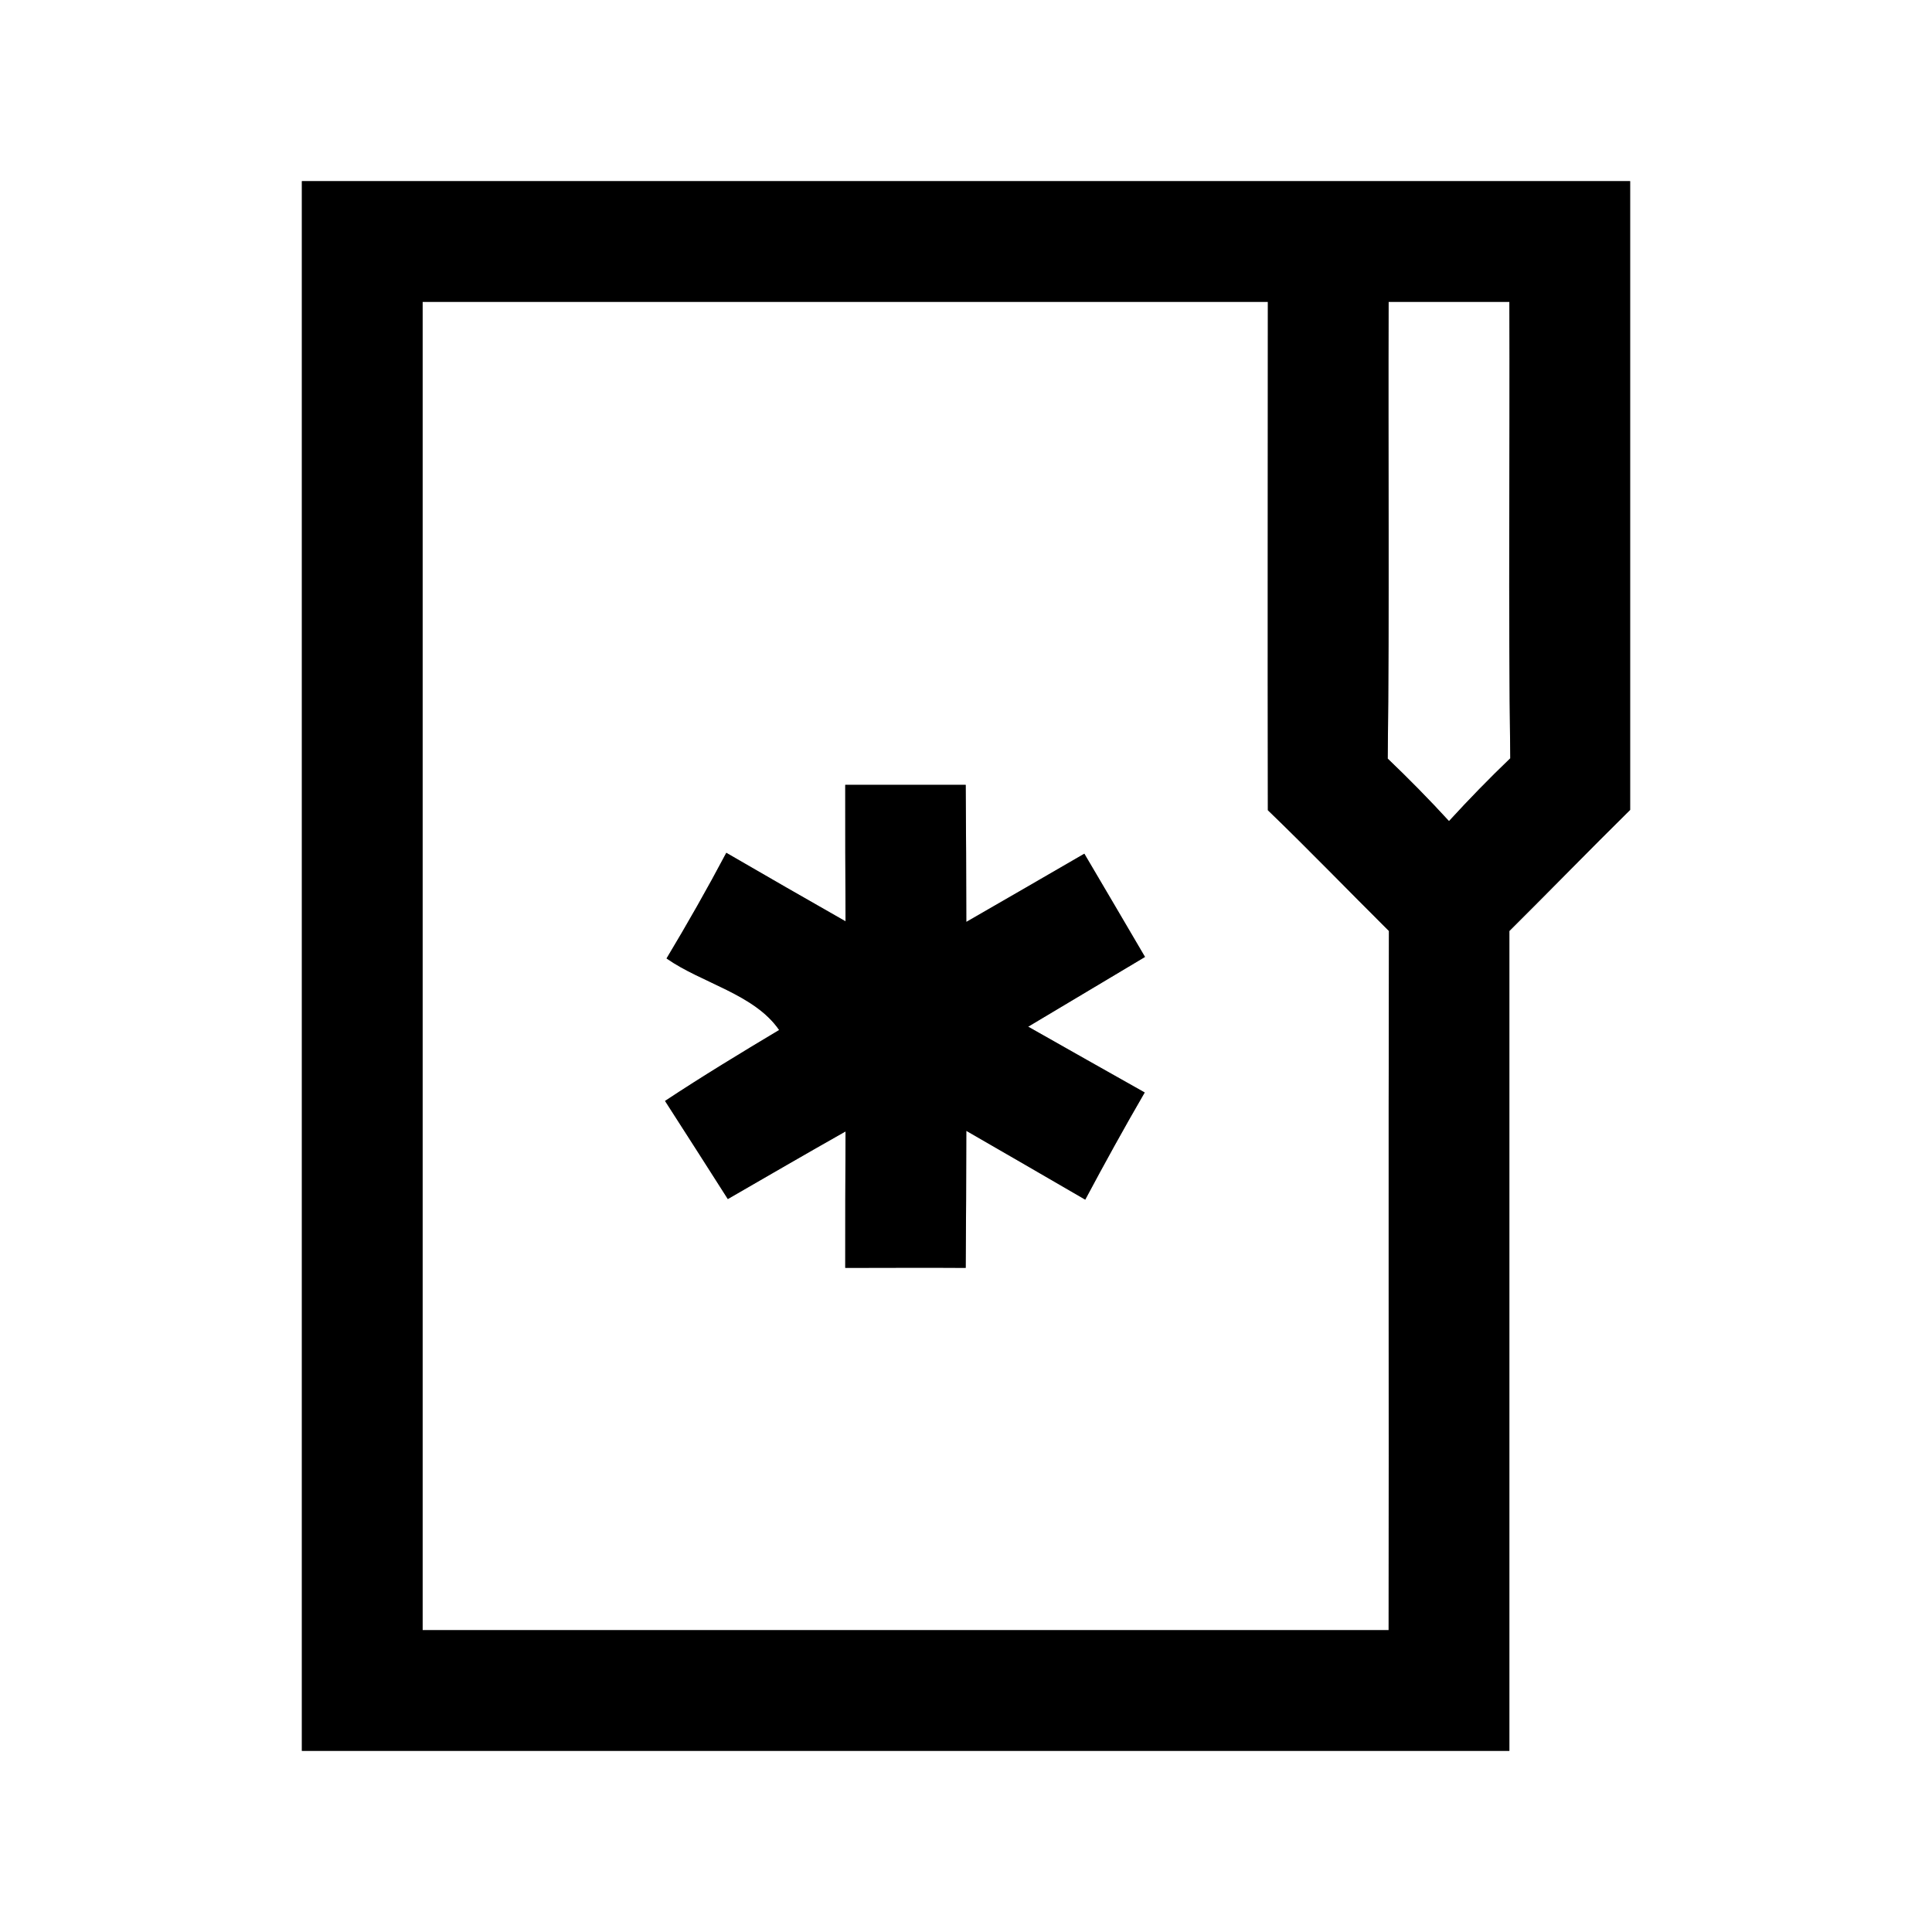 <?xml version="1.0" encoding="UTF-8" ?>
<!DOCTYPE svg PUBLIC "-//W3C//DTD SVG 1.1//EN" "http://www.w3.org/Graphics/SVG/1.1/DTD/svg11.dtd">
<svg width="64pt" height="64pt" viewBox="0 0 64 64" version="1.1" xmlns="http://www.w3.org/2000/svg">
<rect x="0" y="0" width="64" height="64" fill="#808080" stroke="none"/>
<g id="#ffffffff">
<path fill="#ffffff" opacity="1.00" d=" M 0.00 0.00 L 64.00 0.00 L 64.00 64.00 L 0.00 64.00 L 0.00 0.00 M 10.00 6.00 C 10.00 23.33 10.00 40.67 10.00 58.00 C 23.33 58.00 36.67 58.00 50.00 58.00 C 50.00 48.95 50.00 39.89 50.00 30.84 C 51.34 29.51 52.65 28.16 54.00 26.83 C 54.00 19.89 54.00 12.94 54.00 6.00 C 39.33 6.00 24.67 6.00 10.00 6.00 Z" />
<path fill="#ffffff" opacity="1.00" d=" M 14.00 10.00 C 23.33 10.00 32.67 10.00 42.00 10.00 C 42.00 15.61 41.99 21.23 42.00 26.84 C 43.36 28.15 44.67 29.51 46.01 30.84 C 45.99 38.56 46.01 46.28 46.00 54.00 C 35.33 54.00 24.67 54.00 14.00 54.00 C 14.00 39.33 14.00 24.67 14.00 10.00 M 28.00 26.00 C 28.00 27.51 28.00 29.01 28.01 30.52 C 26.69 29.77 25.37 29.01 24.06 28.25 C 23.43 29.44 22.77 30.60 22.08 31.75 C 23.25 32.57 24.99 32.93 25.81 34.12 C 24.54 34.88 23.27 35.65 22.03 36.47 C 22.55 37.28 23.59 38.90 24.11 39.72 C 25.41 38.97 26.70 38.22 28.01 37.48 C 28.00 38.99 28.00 40.49 28.00 42.00 C 29.33 42.00 30.66 41.99 31.99 42.00 C 32.00 40.49 32.01 38.97 32.01 37.46 C 33.33 38.22 34.64 38.98 35.95 39.74 C 36.59 38.54 37.24 37.36 37.92 36.19 C 36.63 35.46 35.34 34.74 34.06 34.01 C 35.35 33.24 36.64 32.47 37.93 31.70 C 37.43 30.85 36.43 29.14 35.92 28.28 C 34.62 29.03 33.32 29.79 32.01 30.54 C 32.01 29.02 32.00 27.51 31.99 26.00 C 30.66 26.00 29.33 26.00 28.00 26.00 Z" />
<path fill="#ffffff" opacity="1.00" d=" M 46.00 10.00 C 47.33 10.00 48.67 10.00 50.00 10.00 C 50.02 15.04 49.96 20.08 50.03 25.12 C 49.33 25.79 48.66 26.48 48.00 27.20 C 47.35 26.49 46.67 25.80 45.97 25.13 C 46.03 20.09 45.98 15.04 46.00 10.00 Z" />
</g>
<g id="#000000ff">
<path fill="#000000" opacity="1.00" d=" M 10.00 6.00 C 24.67 6.00 39.33 6.00 54.00 6.00 C 54.00 12.94 54.00 19.89 54.00 26.83 C 52.65 28.16 51.34 29.51 50.00 30.84 C 50.00 39.89 50.00 48.95 50.00 58.00 C 36.67 58.00 23.33 58.00 10.00 58.00 C 10.00 40.67 10.00 23.33 10.00 6.00 M 14.00 10.00 C 14.00 24.67 14.00 39.33 14.00 54.00 C 24.67 54.00 35.33 54.00 46.00 54.00 C 46.01 46.28 45.99 38.56 46.01 30.84 C 44.67 29.51 43.36 28.15 42.00 26.84 C 41.99 21.23 42.00 15.61 42.00 10.00 C 32.67 10.00 23.33 10.00 14.00 10.00 M 46.00 10.00 C 45.98 15.04 46.03 20.09 45.97 25.13 C 46.67 25.80 47.35 26.49 48.00 27.20 C 48.66 26.48 49.33 25.79 50.03 25.12 C 49.96 20.08 50.02 15.04 50.00 10.00 C 48.67 10.00 47.33 10.00 46.00 10.00 Z" />
<path fill="#000000" opacity="1.00" d=" M 28.00 26.00 C 29.33 26.00 30.66 26.00 31.99 26.00 C 32.00 27.51 32.01 29.02 32.01 30.54 C 33.32 29.79 34.62 29.03 35.92 28.28 C 36.43 29.14 37.43 30.85 37.93 31.70 C 36.64 32.47 35.35 33.24 34.06 34.01 C 35.34 34.74 36.63 35.46 37.92 36.19 C 37.24 37.36 36.59 38.54 35.95 39.74 C 34.64 38.98 33.33 38.22 32.01 37.46 C 32.01 38.97 32.00 40.49 31.99 42.00 C 30.66 41.99 29.33 42.00 28.00 42.00 C 28.00 40.49 28.00 38.99 28.01 37.48 C 26.70 38.22 25.41 38.97 24.11 39.72 C 23.59 38.90 22.55 37.28 22.03 36.47 C 23.27 35.65 24.54 34.88 25.81 34.12 C 24.99 32.93 23.25 32.57 22.08 31.75 C 22.77 30.60 23.43 29.44 24.06 28.25 C 25.37 29.01 26.69 29.77 28.01 30.52 C 28.00 29.01 28.00 27.51 28.00 26.00 Z" />
</g>
</svg>
